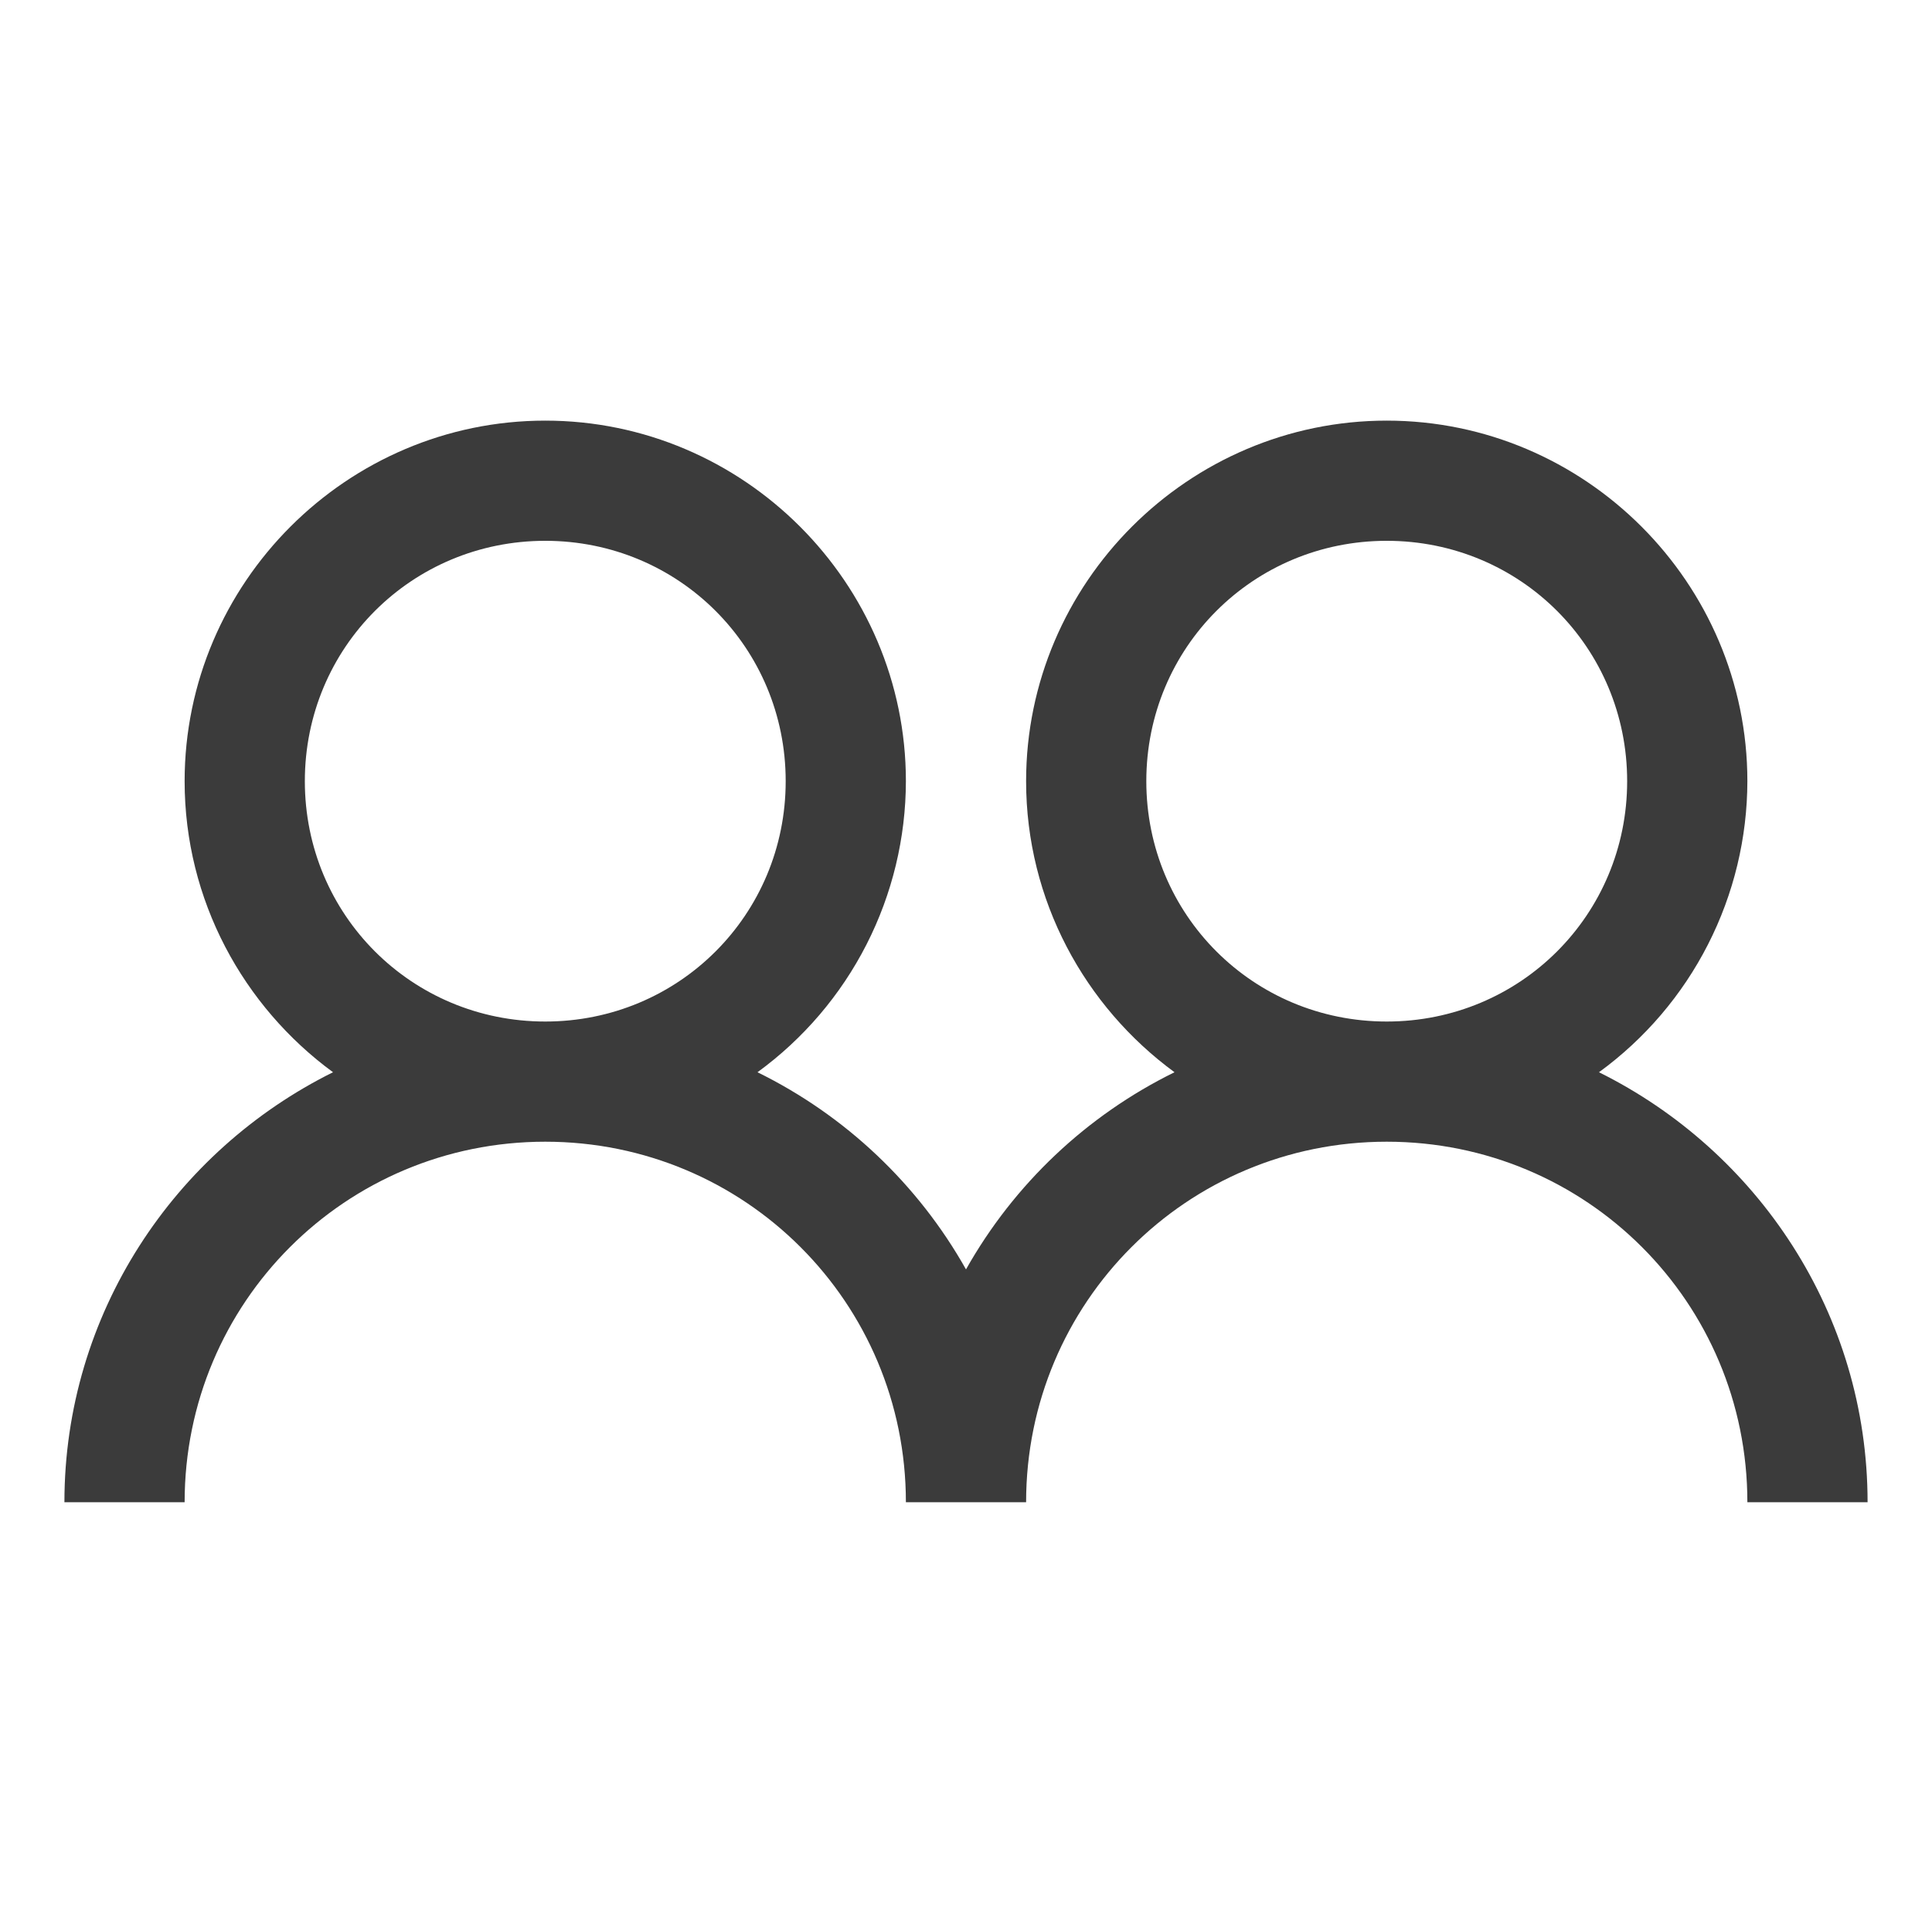 <svg width="224" height="223" viewBox="0 0 224 223" fill="none" xmlns="http://www.w3.org/2000/svg">
<g id="la:user-friends">
<path id="Vector" d="M63.219 48.781C40.222 48.781 21.406 67.597 21.406 90.594C21.406 104.42 28.215 116.727 38.612 124.35C20.235 133.465 7.469 152.365 7.469 174.219H21.406C21.406 151.055 40.055 132.406 63.219 132.406C86.383 132.406 105.031 151.055 105.031 174.219H118.969C118.969 151.055 137.617 132.406 160.781 132.406C183.945 132.406 202.594 151.055 202.594 174.219H216.531C216.531 152.358 203.764 133.465 185.388 124.35C190.709 120.473 195.04 115.396 198.029 109.53C201.019 103.665 202.583 97.177 202.594 90.594C202.594 67.597 183.778 48.781 160.781 48.781C137.784 48.781 118.969 67.597 118.969 90.594C118.969 104.42 125.777 116.727 136.175 124.35C125.993 129.356 117.565 137.327 112 147.215C106.435 137.327 98.007 129.356 87.825 124.35C93.146 120.473 97.477 115.396 100.467 109.53C103.456 103.665 105.02 97.177 105.031 90.594C105.031 67.597 86.216 48.781 63.219 48.781ZM63.219 62.719C78.71 62.719 91.094 75.102 91.094 90.594C91.094 106.085 78.71 118.469 63.219 118.469C47.727 118.469 35.344 106.085 35.344 90.594C35.344 75.102 47.727 62.719 63.219 62.719ZM160.781 62.719C176.273 62.719 188.656 75.102 188.656 90.594C188.656 106.085 176.273 118.469 160.781 118.469C145.29 118.469 132.906 106.085 132.906 90.594C132.906 75.102 145.29 62.719 160.781 62.719Z" fill="#3B3B3B"/>
</g>
</svg>
